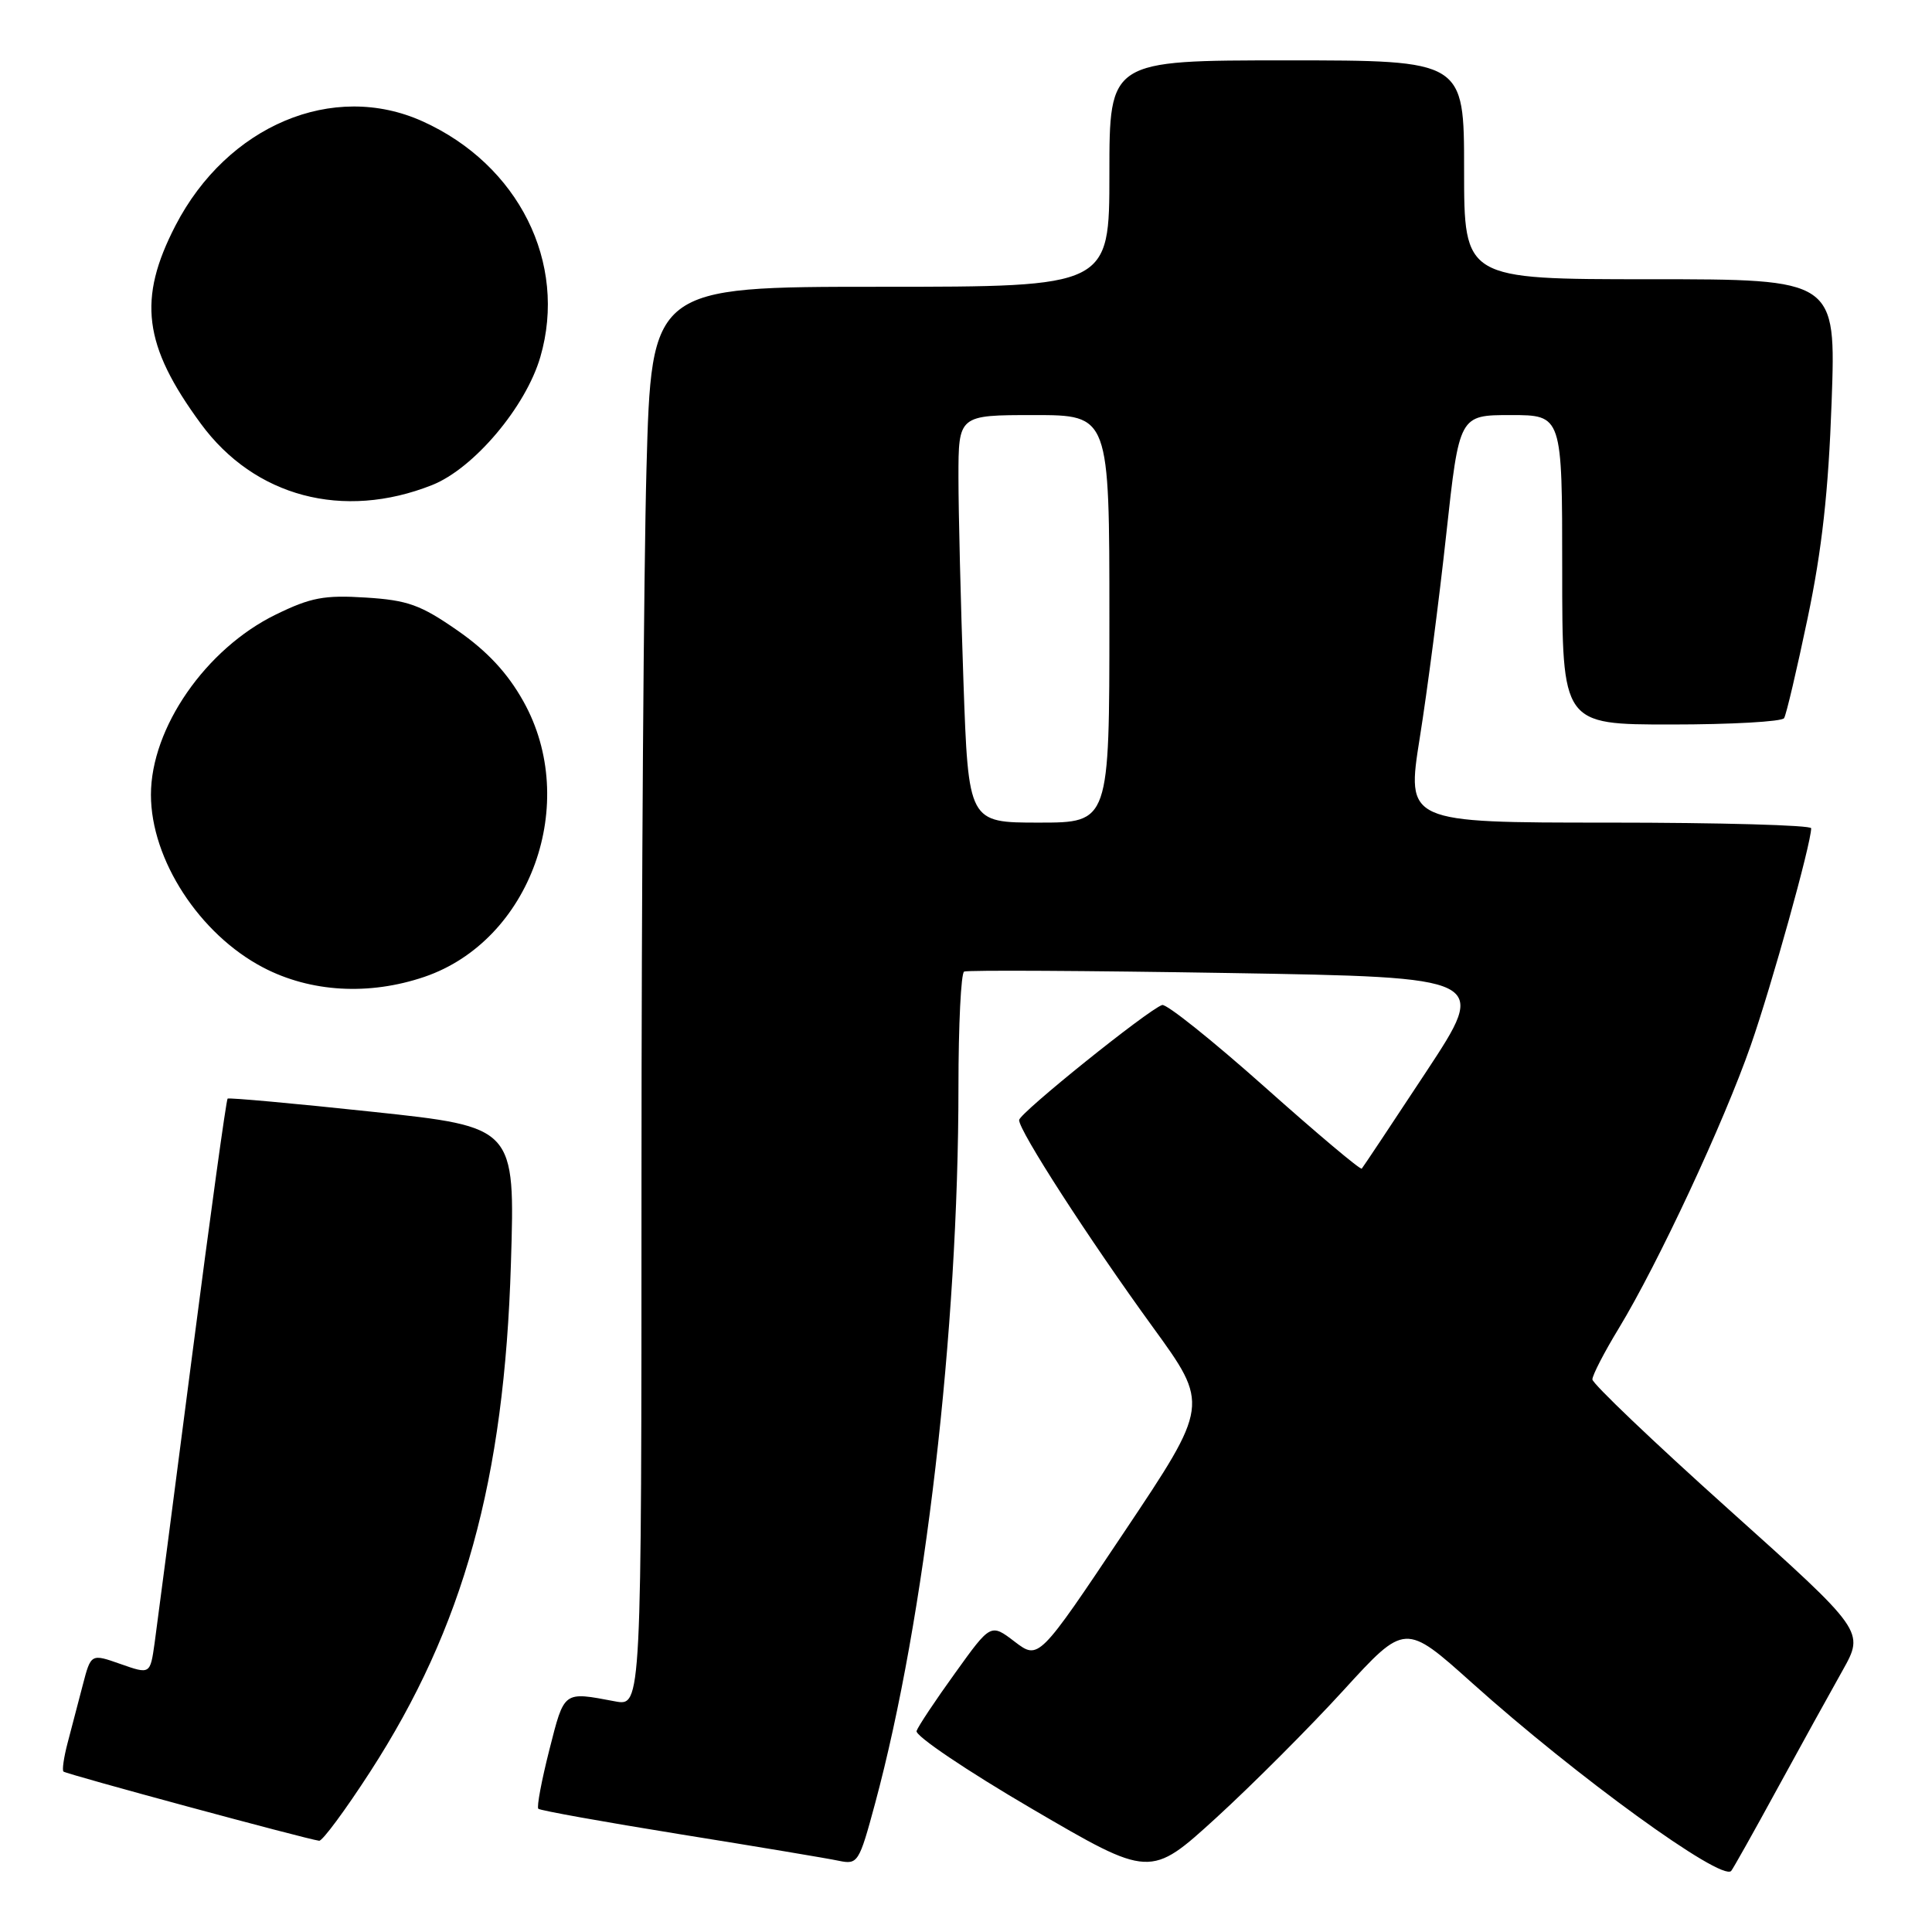 <?xml version="1.0" encoding="UTF-8" standalone="no"?>
<!DOCTYPE svg PUBLIC "-//W3C//DTD SVG 1.1//EN" "http://www.w3.org/Graphics/SVG/1.1/DTD/svg11.dtd" >
<svg xmlns="http://www.w3.org/2000/svg" xmlns:xlink="http://www.w3.org/1999/xlink" version="1.1" viewBox="0 0 256 256">
 <g >
 <path fill="currentColor"
d=" M 178.03 223.96 C 186.18 215.04 186.18 215.04 195.07 223.01 C 208.85 235.37 228.08 249.32 229.39 247.91 C 229.60 247.69 232.36 242.78 235.51 237.00 C 238.67 231.22 242.56 224.17 244.16 221.33 C 247.06 216.15 247.06 216.15 229.03 199.97 C 219.11 191.07 211.00 183.33 211.00 182.78 C 211.00 182.22 212.58 179.16 214.51 175.99 C 219.69 167.45 228.41 148.77 231.99 138.50 C 234.74 130.62 239.97 111.84 239.99 109.75 C 240.00 109.34 227.93 109.00 213.17 109.00 C 186.34 109.00 186.34 109.00 188.13 97.75 C 189.12 91.56 190.70 79.41 191.64 70.75 C 193.36 55.00 193.36 55.00 200.18 55.00 C 207.00 55.00 207.00 55.00 207.00 75.50 C 207.00 96.00 207.00 96.00 221.44 96.00 C 229.38 96.00 236.12 95.62 236.40 95.16 C 236.69 94.70 238.09 88.74 239.52 81.91 C 241.42 72.85 242.28 65.11 242.70 53.25 C 243.28 37.00 243.28 37.00 218.64 37.00 C 194.00 37.00 194.00 37.00 194.00 22.50 C 194.00 8.00 194.00 8.00 170.50 8.00 C 147.00 8.00 147.00 8.00 147.00 23.00 C 147.00 38.00 147.00 38.00 116.66 38.00 C 86.32 38.00 86.32 38.00 85.66 62.16 C 85.30 75.45 85.00 117.77 85.00 156.21 C 85.00 226.09 85.00 226.09 81.51 225.44 C 74.59 224.14 74.80 223.98 72.79 231.87 C 71.76 235.93 71.10 239.44 71.33 239.67 C 71.57 239.90 80.02 241.42 90.13 243.05 C 100.23 244.67 109.68 246.25 111.13 246.56 C 113.67 247.09 113.83 246.83 115.95 238.98 C 122.56 214.48 127.00 176.29 127.00 143.98 C 127.00 135.81 127.34 128.95 127.75 128.74 C 128.16 128.53 143.96 128.62 162.86 128.93 C 197.22 129.50 197.22 129.50 188.99 142.00 C 184.46 148.88 180.61 154.66 180.44 154.85 C 180.27 155.05 174.47 150.17 167.57 144.02 C 160.66 137.87 154.55 132.98 153.99 133.17 C 152.11 133.80 135.08 147.49 135.04 148.41 C 134.98 149.78 144.28 164.18 152.74 175.83 C 160.24 186.15 160.24 186.15 148.93 203.05 C 137.63 219.95 137.63 219.95 134.45 217.53 C 131.28 215.11 131.28 215.11 126.57 221.67 C 123.97 225.27 121.67 228.73 121.45 229.36 C 121.23 229.99 128.11 234.63 136.73 239.67 C 152.41 248.84 152.41 248.84 161.15 240.87 C 165.95 236.48 173.55 228.87 178.03 223.96 Z  M 49.06 234.75 C 61.43 215.62 66.83 196.15 67.70 167.41 C 68.26 149.33 68.26 149.33 49.38 147.32 C 39.00 146.21 30.35 145.43 30.16 145.57 C 29.98 145.72 27.86 161.06 25.45 179.67 C 23.04 198.28 20.81 215.38 20.49 217.69 C 19.90 221.87 19.90 221.87 15.97 220.49 C 12.05 219.11 12.05 219.11 10.96 223.30 C 10.36 225.61 9.46 229.05 8.96 230.94 C 8.46 232.84 8.21 234.55 8.41 234.74 C 8.75 235.08 40.65 243.71 42.29 243.91 C 42.72 243.96 45.77 239.84 49.06 234.75 Z  M 56.23 129.44 C 70.31 124.64 76.88 106.37 69.35 92.93 C 67.25 89.17 64.57 86.29 60.63 83.55 C 55.74 80.15 54.04 79.53 48.47 79.18 C 42.97 78.83 41.17 79.17 36.53 81.44 C 27.26 85.97 20.00 96.46 20.00 105.31 C 20.00 113.90 26.43 123.79 34.87 128.20 C 41.16 131.49 48.90 131.93 56.23 129.44 Z  M 57.26 64.27 C 62.78 62.08 69.68 53.91 71.60 47.29 C 75.22 34.84 68.72 21.82 56.00 16.08 C 44.14 10.72 30.12 16.63 23.26 29.87 C 18.21 39.64 18.99 45.77 26.61 56.14 C 33.72 65.83 45.47 68.95 57.26 64.27 Z  M 127.66 90.25 C 127.30 79.94 127.00 67.79 127.00 63.25 C 127.00 55.00 127.00 55.00 137.00 55.00 C 147.00 55.00 147.00 55.00 147.00 82.00 C 147.00 109.00 147.00 109.00 137.66 109.00 C 128.32 109.00 128.32 109.00 127.66 90.25 Z "/>
</g>
</svg>